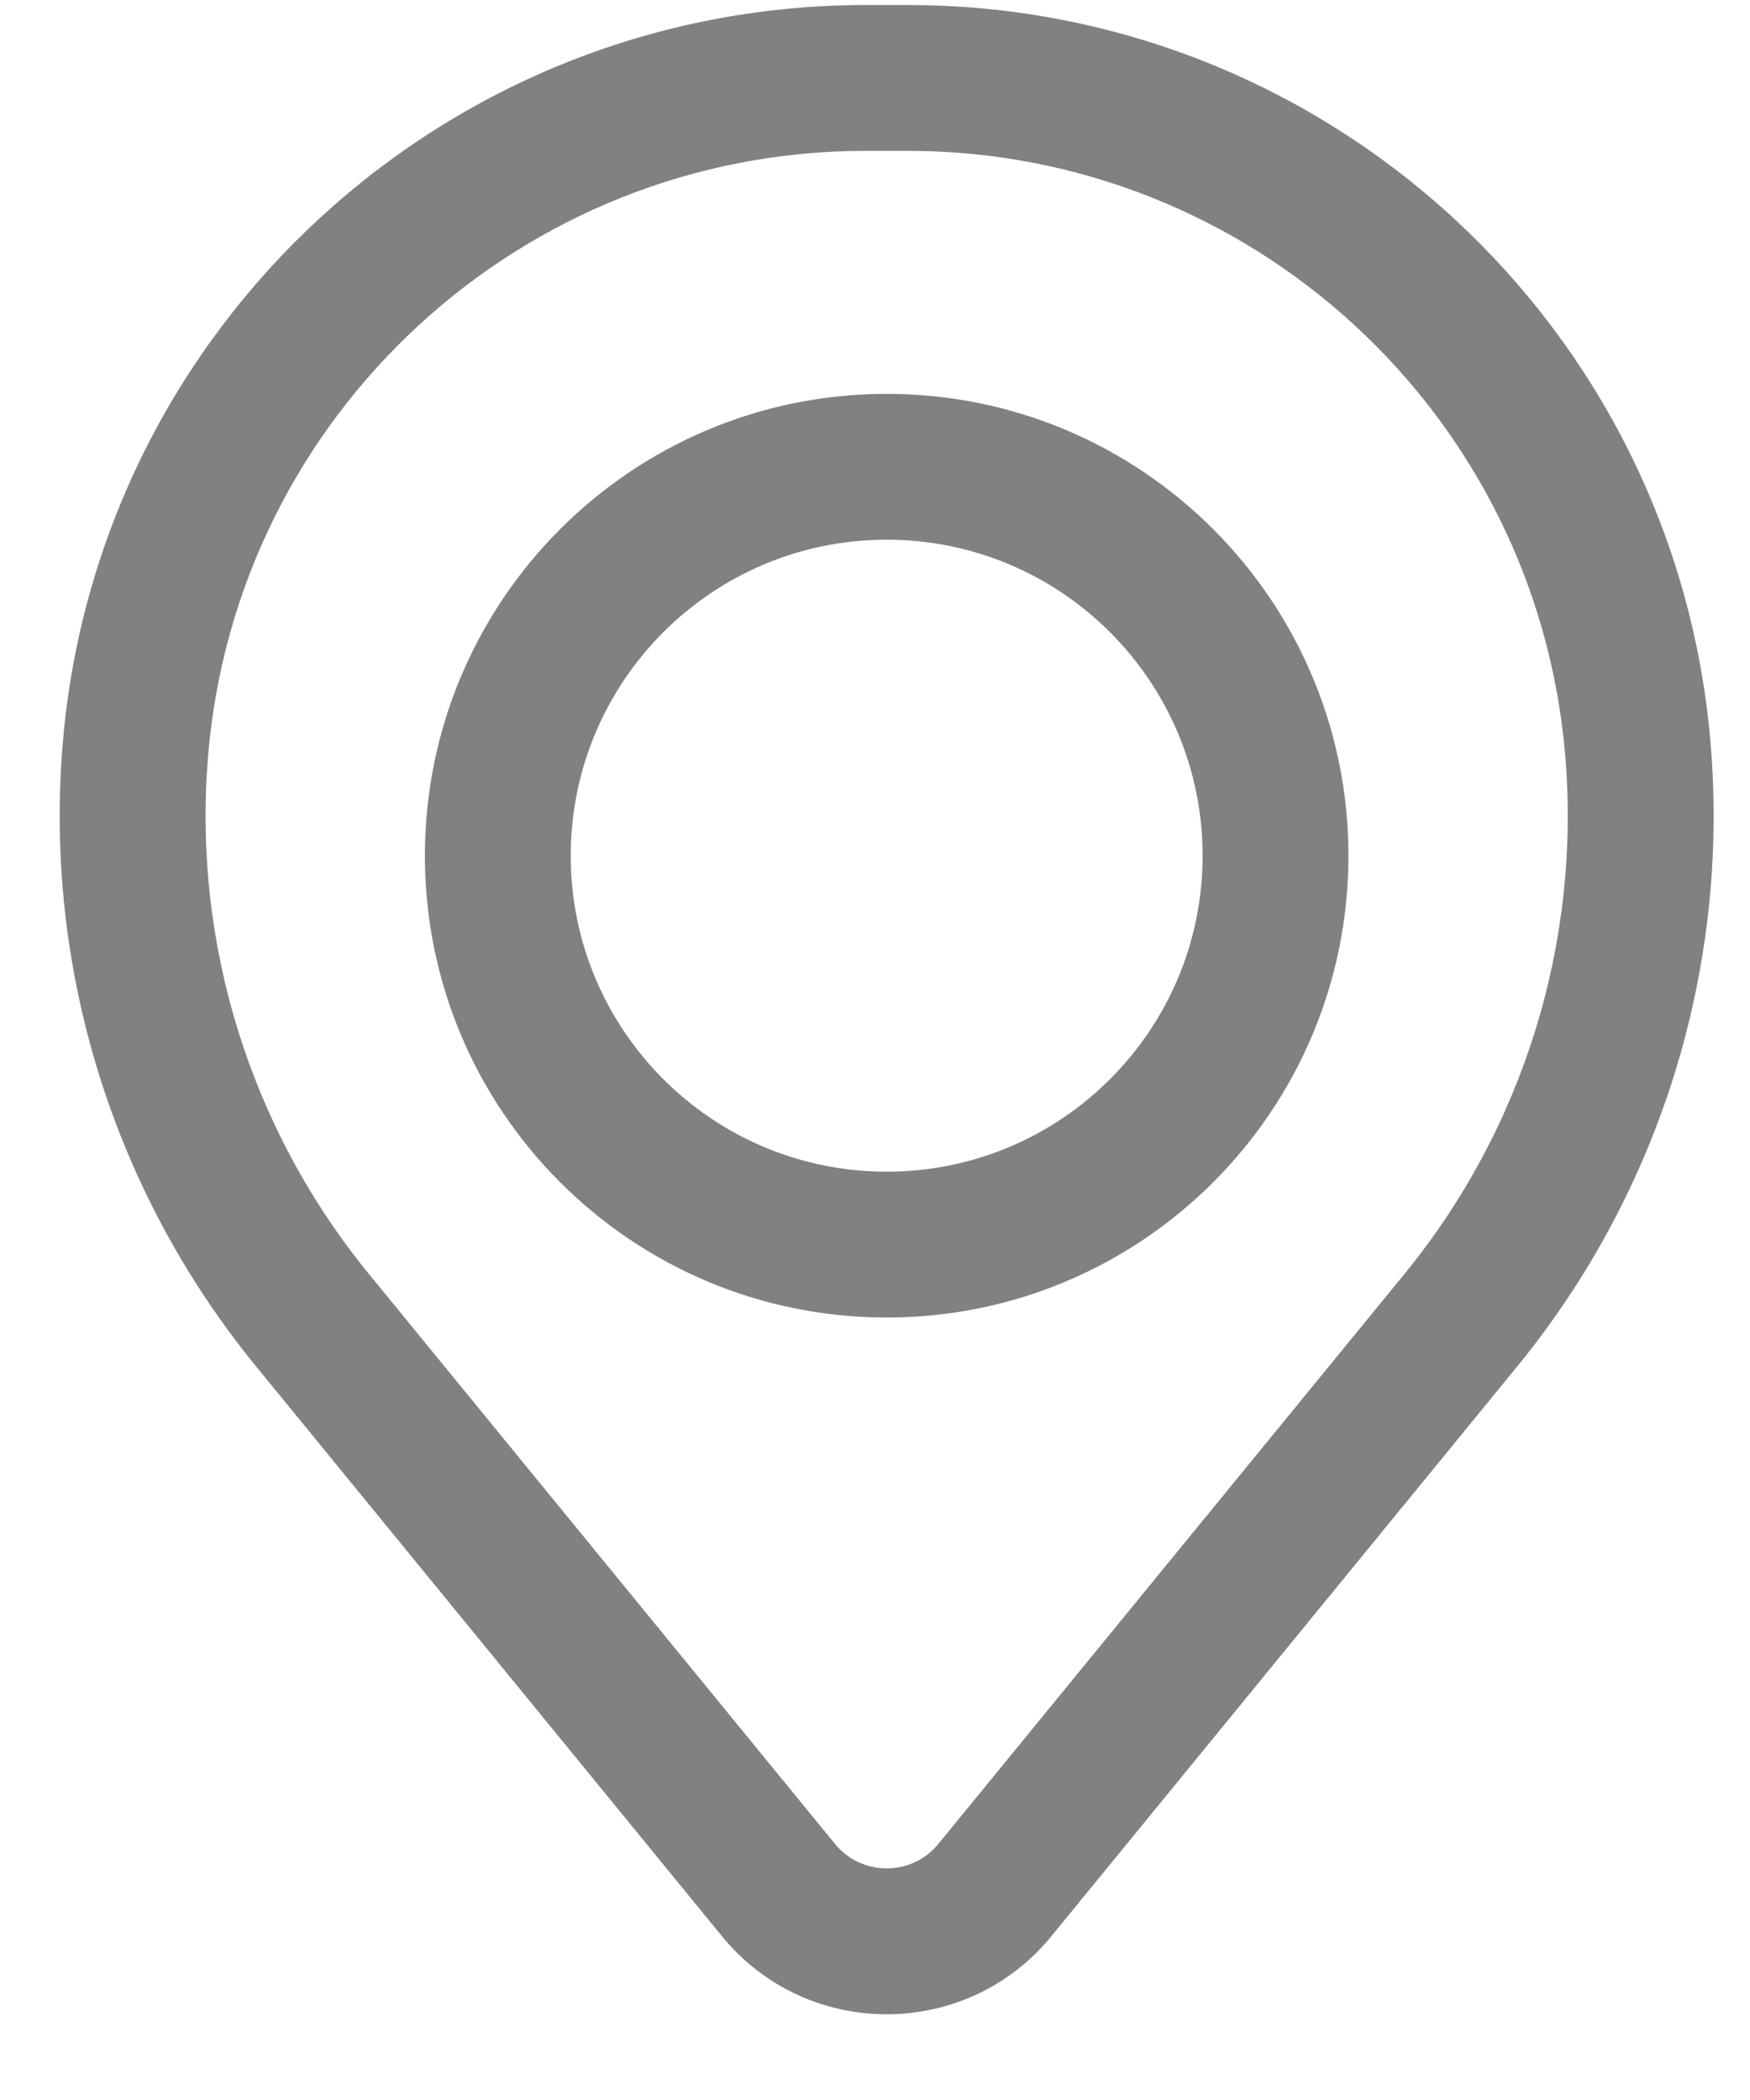 <svg width="15" height="18" viewBox="0 0 15 18" fill="none" xmlns="http://www.w3.org/2000/svg">
<path fill-rule="evenodd" clip-rule="evenodd" d="M3.642 7.335C3.642 5.149 5.414 3.376 7.6 3.376C9.786 3.376 11.558 5.149 11.558 7.335C11.558 9.521 9.786 11.293 7.6 11.293C5.414 11.293 3.642 9.521 3.642 7.335ZM7.6 4.626C6.104 4.626 4.892 5.839 4.892 7.335C4.892 8.83 6.104 10.043 7.6 10.043C9.096 10.043 10.308 8.83 10.308 7.335C10.308 5.839 9.096 4.626 7.6 4.626Z" fill="#202020" fill-opacity="0.56"/>
<path fill-rule="evenodd" clip-rule="evenodd" d="M0.537 6.382C0.832 2.8 3.826 0.043 7.42 0.043H7.78C11.374 0.043 14.368 2.8 14.663 6.382C14.822 8.306 14.227 10.217 13.005 11.712L9.011 16.597C8.282 17.488 6.918 17.488 6.189 16.597L2.195 11.712C0.973 10.217 0.378 8.306 0.537 6.382ZM7.42 1.293C4.476 1.293 2.025 3.551 1.783 6.485C1.651 8.086 2.145 9.677 3.163 10.921L7.157 15.805C7.386 16.085 7.814 16.085 8.043 15.805L12.037 10.921C13.055 9.677 13.549 8.086 13.417 6.485C13.175 3.551 10.724 1.293 7.78 1.293H7.42Z" fill="#202020" fill-opacity="0.56"/>
</svg>
